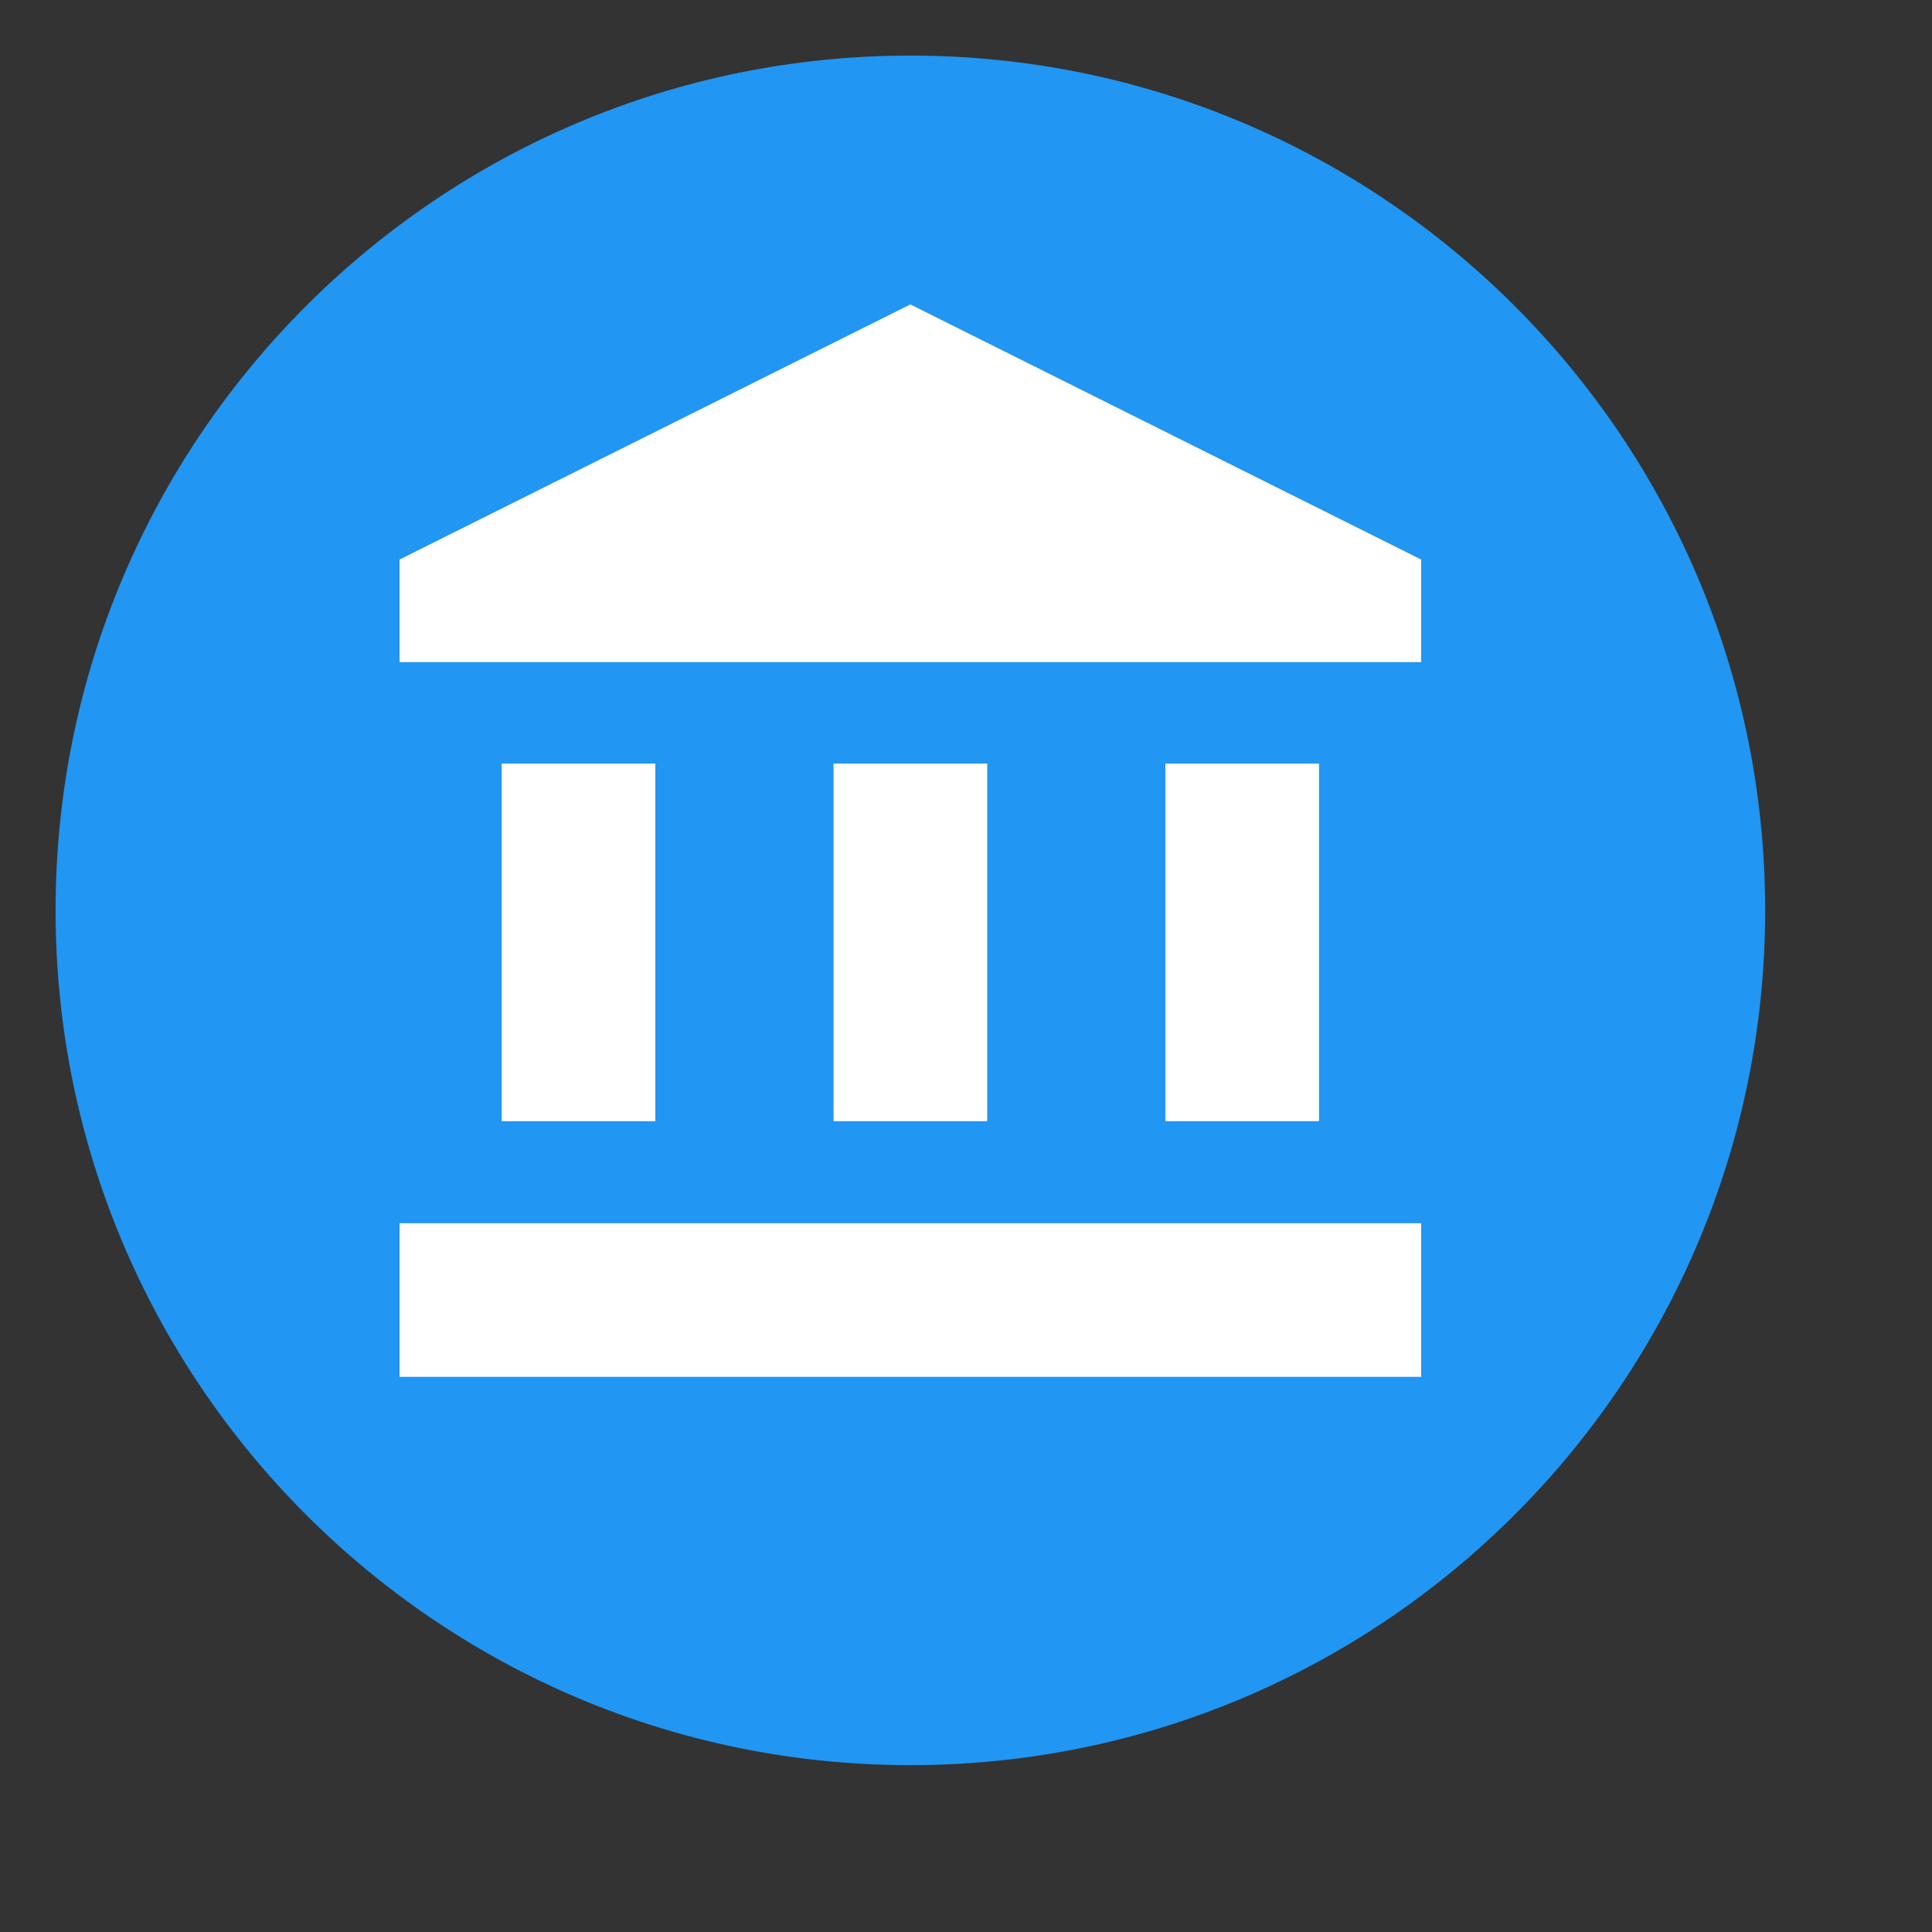<?xml version="1.0" encoding="UTF-8" standalone="no"?>
<!DOCTYPE svg PUBLIC "-//W3C//DTD SVG 1.1//EN" "http://www.w3.org/Graphics/SVG/1.1/DTD/svg11.dtd">
<svg version="1.1" xmlns="http://www.w3.org/2000/svg" xmlns:xlink="http://www.w3.org/1999/xlink" preserveAspectRatio="xMidYMid meet" viewBox="-0.19 -0.19 34.762 34.762" width="30.76" height="30.76"><rect x="-0.19" y="-0.19" width="34.762" height="34.762" fill="#333333" stroke="none"/><defs><path d="M0.81 16.19C0.81 24.68 7.7 31.57 16.19 31.57C24.68 31.57 31.57 24.68 31.57 16.19C31.57 7.7 24.68 0.81 16.19 0.81C7.7 0.81 0.81 7.7 0.81 16.19Z" id="b1CU2KVEI"></path><path d="M25.38 7C25.38 18.03 25.38 24.15 25.38 25.38C25.38 25.38 25.38 25.38 25.38 25.38C14.35 25.38 8.23 25.38 7 25.38C7 25.38 7 25.38 7 25.38C7 14.35 7 8.23 7 7C7 7 7 7 7 7C18.03 7 24.15 7 25.38 7C25.38 7 25.38 7 25.38 7Z" id="b1E0PxT5XA"></path><path d="M11.6 13.55C11.6 17.41 11.6 19.55 11.6 19.98C11.6 19.98 11.6 19.98 11.6 19.98C9.94 19.98 9.03 19.98 8.84 19.98C8.84 19.98 8.84 19.98 8.84 19.98C8.84 16.13 8.84 13.99 8.84 13.55C8.84 13.55 8.84 13.55 8.84 13.55C10.5 13.55 11.41 13.55 11.6 13.55C11.6 13.55 11.6 13.55 11.6 13.55Z" id="a44jTFAHU"></path><path d="M11.6 13.55C11.6 17.41 11.6 19.55 11.6 19.98C11.6 19.98 11.6 19.98 11.6 19.98C9.94 19.98 9.03 19.98 8.84 19.98C8.84 19.98 8.84 19.98 8.84 19.98C8.84 16.13 8.84 13.99 8.84 13.55C8.84 13.55 8.84 13.55 8.84 13.55C10.5 13.55 11.41 13.55 11.6 13.55C11.6 13.55 11.6 13.55 11.6 13.55Z" id="c4heNdopXd"></path><path d="M7 11.72L25.38 11.72L25.38 9.88L16.19 5.29L7 9.88L7 11.72Z" id="atN1nDHls"></path><path d="M17.57 13.55C17.57 17.41 17.57 19.55 17.57 19.98C17.57 19.98 17.57 19.98 17.57 19.98C15.91 19.98 15 19.98 14.81 19.98C14.81 19.98 14.81 19.98 14.81 19.98C14.81 16.13 14.81 13.99 14.81 13.55C14.81 13.55 14.81 13.55 14.81 13.55C16.47 13.55 17.38 13.55 17.57 13.55C17.57 13.55 17.57 13.55 17.57 13.55Z" id="g1iCbIYtS"></path><path d="M7 11.72L25.38 11.72L25.38 9.88L16.19 5.29L7 9.88L7 11.72Z" id="aeWPrD4pI"></path><path d="M17.57 13.55C17.57 17.41 17.57 19.55 17.57 19.98C17.57 19.98 17.57 19.98 17.57 19.98C15.91 19.98 15 19.98 14.81 19.98C14.81 19.98 14.81 19.98 14.81 19.98C14.81 16.13 14.81 13.99 14.81 13.55C14.81 13.55 14.81 13.55 14.81 13.55C16.47 13.55 17.38 13.55 17.57 13.55C17.57 13.55 17.57 13.55 17.57 13.55Z" id="a1oMf67p23"></path><path d="M23.54 13.55C23.54 17.41 23.54 19.55 23.54 19.98C23.54 19.98 23.54 19.98 23.54 19.98C21.89 19.98 20.97 19.98 20.78 19.98C20.78 19.98 20.78 19.98 20.78 19.98C20.78 16.13 20.78 13.99 20.78 13.55C20.78 13.55 20.78 13.55 20.78 13.55C22.44 13.55 23.36 13.55 23.54 13.55C23.54 13.55 23.54 13.55 23.54 13.55Z" id="e2BaFaewk"></path><path d="M25.38 21.82C25.38 23.47 25.38 24.39 25.38 24.58C25.38 24.58 25.38 24.58 25.38 24.58C14.35 24.58 8.23 24.58 7 24.58C7 24.58 7 24.58 7 24.58C7 22.92 7 22 7 21.82C7 21.82 7 21.82 7 21.82C18.03 21.82 24.15 21.82 25.38 21.82C25.38 21.82 25.38 21.82 25.38 21.82Z" id="b3LyWFXVbW"></path><path d="M23.54 13.55C23.54 17.41 23.54 19.55 23.54 19.98C23.54 19.98 23.54 19.98 23.54 19.98C21.89 19.98 20.97 19.98 20.78 19.98C20.78 19.98 20.78 19.98 20.78 19.98C20.78 16.13 20.78 13.99 20.78 13.55C20.78 13.55 20.78 13.55 20.78 13.55C22.44 13.55 23.36 13.55 23.54 13.55C23.54 13.55 23.54 13.55 23.54 13.55Z" id="b8C9wstaI"></path><path d="M25.38 21.82C25.38 23.47 25.38 24.39 25.38 24.58C25.38 24.58 25.38 24.58 25.38 24.58C14.35 24.58 8.23 24.58 7 24.58C7 24.58 7 24.58 7 24.58C7 22.92 7 22 7 21.82C7 21.82 7 21.82 7 21.82C18.03 21.82 24.15 21.82 25.38 21.82C25.38 21.82 25.38 21.82 25.38 21.82Z" id="b4ds0ZClR"></path></defs><g><g><use xlink:href="#b1CU2KVEI" opacity="1" fill="#2196f3" fill-opacity="1"></use><g><use xlink:href="#b1CU2KVEI" opacity="1" fill-opacity="0" stroke="#000000" stroke-width="1" stroke-opacity="0"></use></g></g><g><use xlink:href="#b1E0PxT5XA" opacity="1" fill="#000000" fill-opacity="0"></use><g><use xlink:href="#b1E0PxT5XA" opacity="1" fill-opacity="0" stroke="#000000" stroke-width="1" stroke-opacity="0"></use></g></g><g><use xlink:href="#a44jTFAHU" opacity="1" fill="#ffffff" fill-opacity="1"></use><g><use xlink:href="#a44jTFAHU" opacity="1" fill-opacity="0" stroke="#000000" stroke-width="1" stroke-opacity="0"></use></g></g><g><use xlink:href="#c4heNdopXd" opacity="1" fill="#ffffff" fill-opacity="1"></use><g><use xlink:href="#c4heNdopXd" opacity="1" fill-opacity="0" stroke="#000000" stroke-width="1" stroke-opacity="0"></use></g></g><g><use xlink:href="#atN1nDHls" opacity="1" fill="#ffffff" fill-opacity="1"></use><g><use xlink:href="#atN1nDHls" opacity="1" fill-opacity="0" stroke="#000000" stroke-width="1" stroke-opacity="0"></use></g></g><g><use xlink:href="#g1iCbIYtS" opacity="1" fill="#ffffff" fill-opacity="1"></use><g><use xlink:href="#g1iCbIYtS" opacity="1" fill-opacity="0" stroke="#000000" stroke-width="1" stroke-opacity="0"></use></g></g><g><use xlink:href="#aeWPrD4pI" opacity="1" fill="#ffffff" fill-opacity="1"></use><g><use xlink:href="#aeWPrD4pI" opacity="1" fill-opacity="0" stroke="#000000" stroke-width="1" stroke-opacity="0"></use></g></g><g><use xlink:href="#a1oMf67p23" opacity="1" fill="#ffffff" fill-opacity="1"></use><g><use xlink:href="#a1oMf67p23" opacity="1" fill-opacity="0" stroke="#000000" stroke-width="1" stroke-opacity="0"></use></g></g><g><use xlink:href="#e2BaFaewk" opacity="1" fill="#ffffff" fill-opacity="1"></use><g><use xlink:href="#e2BaFaewk" opacity="1" fill-opacity="0" stroke="#000000" stroke-width="1" stroke-opacity="0"></use></g></g><g><use xlink:href="#b3LyWFXVbW" opacity="1" fill="#ffffff" fill-opacity="1"></use><g><use xlink:href="#b3LyWFXVbW" opacity="1" fill-opacity="0" stroke="#000000" stroke-width="1" stroke-opacity="0"></use></g></g><g><use xlink:href="#b8C9wstaI" opacity="1" fill="#ffffff" fill-opacity="1"></use><g><use xlink:href="#b8C9wstaI" opacity="1" fill-opacity="0" stroke="#000000" stroke-width="1" stroke-opacity="0"></use></g></g><g><use xlink:href="#b4ds0ZClR" opacity="1" fill="#ffffff" fill-opacity="1"></use><g><use xlink:href="#b4ds0ZClR" opacity="1" fill-opacity="0" stroke="#000000" stroke-width="1" stroke-opacity="0"></use></g></g></g></svg>